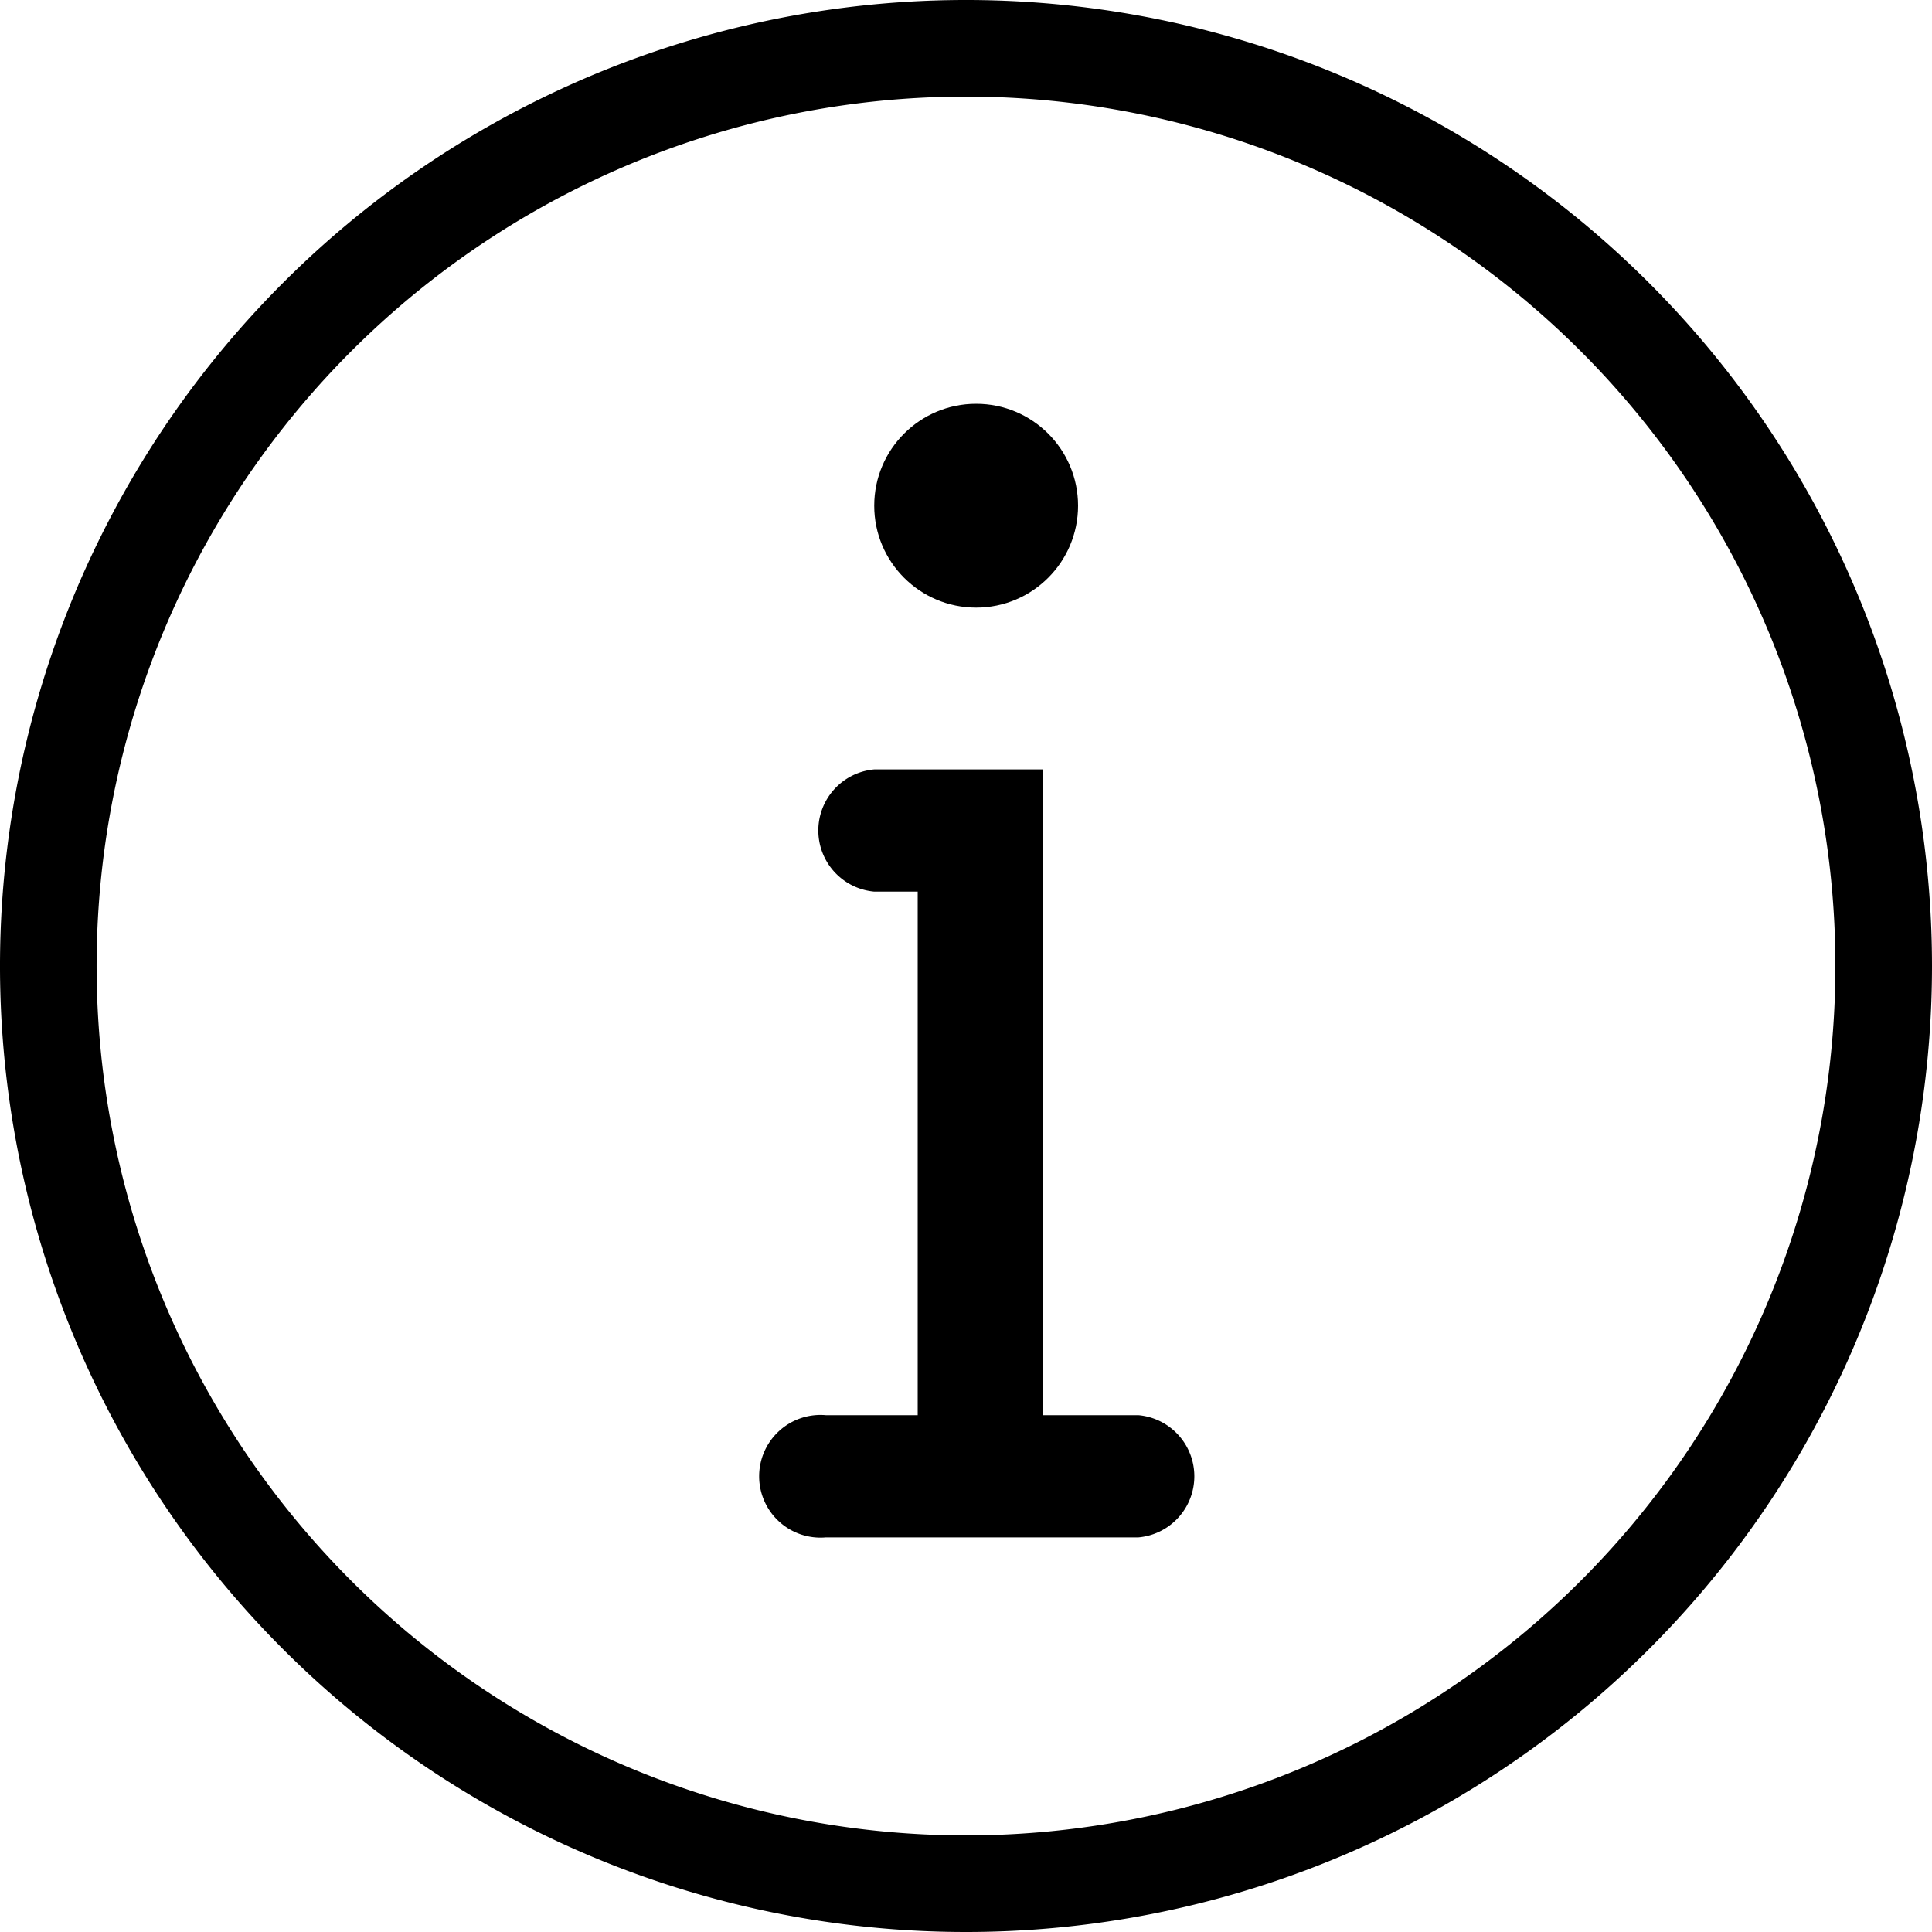 <svg xmlns="http://www.w3.org/2000/svg" viewBox="0 0 40 40">
  <title>system server log</title>
  <g id="system-server-log" data-name="icon">
    <circle cx="20.21" cy="10.47" r="2.11" fill="hsl(198, 100%, 34%)"/>
    <path fill="hsl(198, 100%, 34%)" d="M23.59 29.3h-2V15.93H18.1a1.27 1.27 0 0 0 0 2.53h.9V29.3h-1.9a1.27 1.27 0 1 0 0 2.53h6.47a1.27 1.27 0 0 0 0-2.53Z"/>
    <path fill="hsl(198, 100%, 34%)" d="M20 40a20 20 0 1 1 20-20 20 20 0 0 1-20 20m0-38a18 18 0 1 0 18 18A18 18 0 0 0 20 2"/>
  </g>
</svg>
